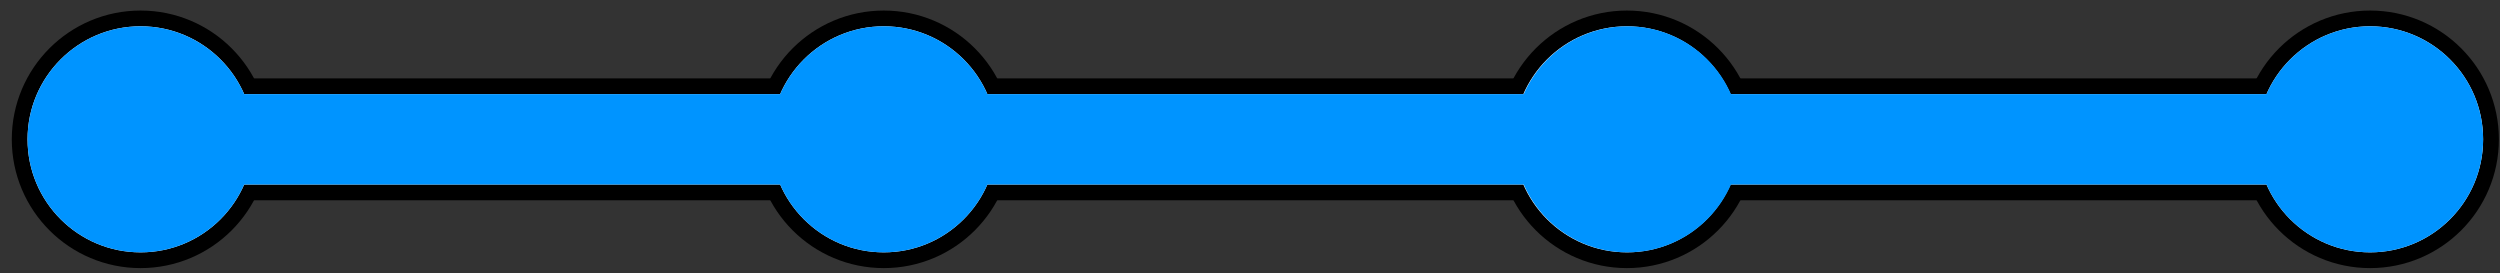<?xml version="1.0" encoding="UTF-8" standalone="no"?><!DOCTYPE svg PUBLIC "-//W3C//DTD SVG 1.1//EN" "http://www.w3.org/Graphics/SVG/1.1/DTD/svg11.dtd"><svg width="100%" height="100%" viewBox="0 0 119 13" version="1.1" xmlns="http://www.w3.org/2000/svg" xmlns:xlink="http://www.w3.org/1999/xlink" xml:space="preserve" xmlns:serif="http://www.serif.com/" style="fill-rule:evenodd;clip-rule:evenodd;stroke-linecap:round;stroke-linejoin:round;stroke-miterlimit:1.5;"><rect x="0" y="0" width="119" height="13" fill="#333333" stroke="none"/><g id="status-indicator" serif:id="status indicator"><g id="indicator-v1" serif:id="indicator v1"><path d="M112.817,6.632c0,-1.187 -0.964,-2.151 -2.151,-2.151l-101.824,0c-1.187,0 -2.151,0.964 -2.151,2.151c0,1.187 0.964,2.151 2.151,2.151l101.824,0c1.187,0 2.151,-0.964 2.151,-2.151Z" style="fill:#fff;stroke:#000;stroke-width:1.5px;"/><circle cx="6.691" cy="6.632" r="5.38" style="fill:#fff;stroke:#000;stroke-width:1.5px;"/><circle cx="112.817" cy="6.632" r="5.38" style="fill:#fff;stroke:#000;stroke-width:1.5px;"/><circle cx="42.067" cy="6.632" r="5.38" style="fill:#fff;stroke:#000;stroke-width:1.5px;"/><circle cx="77.442" cy="6.632" r="5.38" style="fill:#fff;stroke:#000;stroke-width:1.5px;"/><rect x="10.179" y="5.261" width="99.575" height="2.765" style="fill:#fff;"/></g><g id="indicator-v2" serif:id="indicator v2"><path d="M112.817,6.632c0,-1.187 -0.964,-2.151 -2.151,-2.151l-101.824,0c-1.187,0 -2.151,0.964 -2.151,2.151c0,1.187 0.964,2.151 2.151,2.151l101.824,0c1.187,0 2.151,-0.964 2.151,-2.151Z" style="fill:#fff;"/><circle cx="6.691" cy="6.632" r="5.38" style="fill:#fff;"/><circle cx="112.817" cy="6.632" r="5.38" style="fill:#fff;"/><circle cx="42.067" cy="6.632" r="5.38" style="fill:#fff;"/><circle cx="77.442" cy="6.632" r="5.38" style="fill:#fff;"/><rect x="10.179" y="4.979" width="99.575" height="3.278" style="fill:#fff;"/></g><g><circle cx="6.691" cy="6.632" r="5.38" style="fill:#0094ff;"/></g><rect x="11.4" y="4.481" width="26.423" height="4.302" style="fill:#0094ff;"/><rect x="46.755" y="4.481" width="26.423" height="4.302" style="fill:#0094ff;"/><rect x="82.034" y="4.481" width="26.423" height="4.302" style="fill:#0094ff;"/><g><circle cx="42.067" cy="6.632" r="5.38" style="fill:#0094ff;"/></g><g><circle cx="77.462" cy="6.632" r="5.38" style="fill:#0094ff;"/></g><g><circle cx="112.817" cy="6.632" r="5.38" style="fill:#0094ff;"/></g></g></svg>